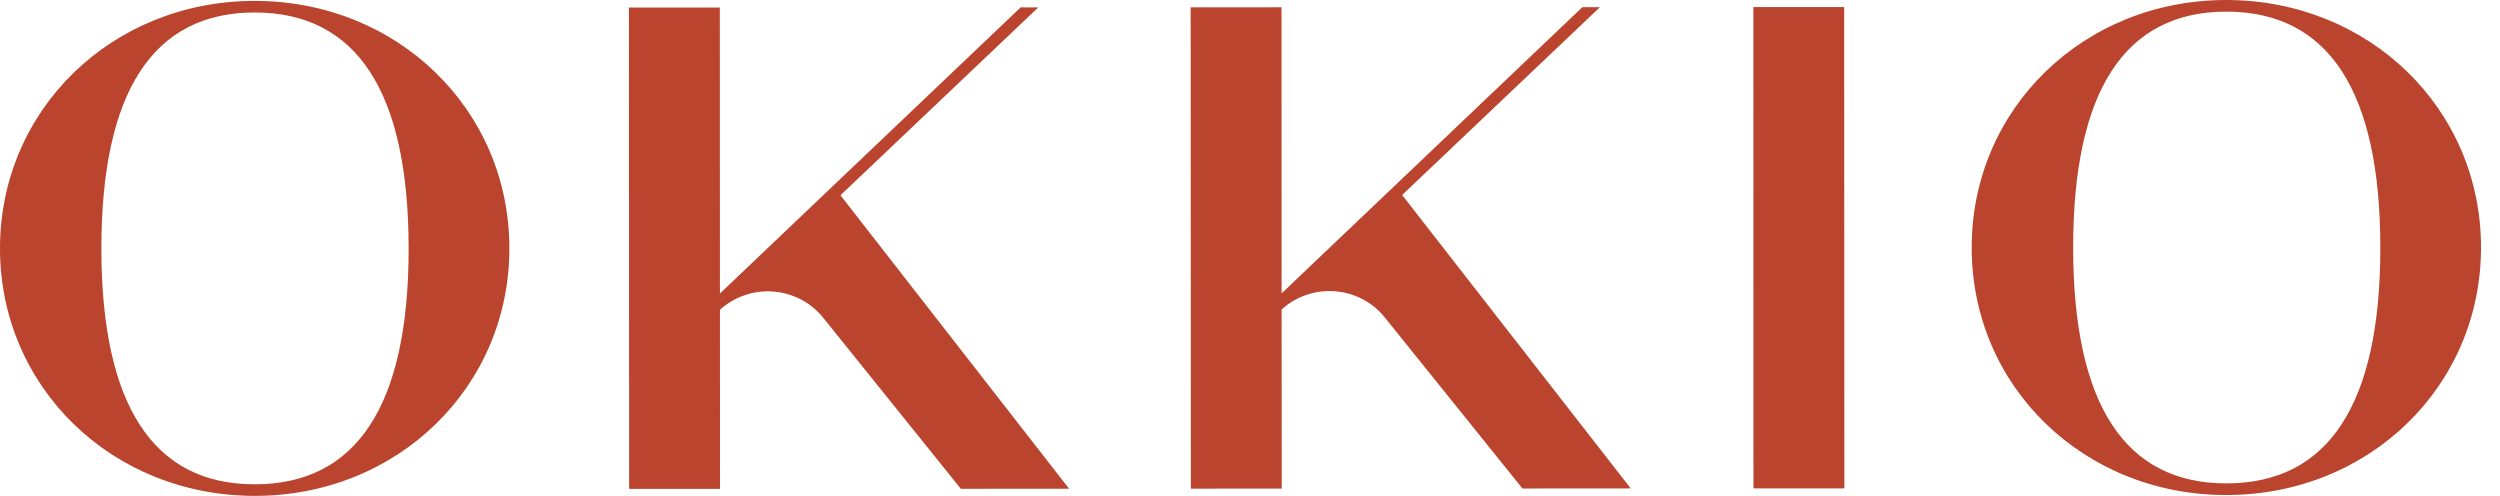 <svg width="121" height="24" viewBox="0 0 121 24" fill="none" xmlns="http://www.w3.org/2000/svg">
<g clipPath="url(#clip0_483_2621)">
<path d="M12.324 0.044C5.412 0.047 -0.003 5.311 1.59177e-06 12.029C0.003 18.744 5.419 24 12.334 24C19.245 24 24.658 18.733 24.654 12.015C24.651 5.301 19.235 0.041 12.324 0.044ZM19.778 12.022C19.781 19.598 17.279 23.44 12.331 23.44C7.41 23.444 4.911 19.605 4.907 12.029C4.907 4.453 7.4 0.607 12.324 0.604C17.268 0.604 19.774 4.439 19.778 12.022ZM40.678 9.451L51.744 23.654L46.505 23.657L46.467 23.61L39.827 15.359C39.237 14.63 38.352 14.172 37.392 14.108C36.449 14.047 35.527 14.372 34.845 14.993L34.849 23.661H30.45L30.44 0.363H34.839L34.845 14.206L49.401 0.356L50.252 0.359L40.678 9.451ZM67.863 9.438L78.928 23.64L73.686 23.644L73.652 23.6L67.008 15.345C66.418 14.613 65.536 14.162 64.576 14.094C63.634 14.033 62.711 14.355 62.03 14.979L62.036 23.647L57.638 23.651L57.628 0.356L62.026 0.353L62.03 14.199L76.585 0.349H77.436L67.863 9.438ZM84.863 0.343H89.258L89.268 23.637L84.867 23.64L84.863 0.343ZM107.751 0C100.836 0.003 95.424 5.27 95.43 11.988C95.43 18.706 100.85 23.966 107.761 23.959C114.672 23.956 120.085 18.693 120.081 11.975C120.081 5.26 114.662 0 107.751 0ZM115.208 11.975C115.212 19.554 112.705 23.393 107.761 23.396C102.84 23.4 100.344 19.561 100.341 11.985C100.341 4.409 102.833 0.566 107.754 0.563C112.695 0.563 115.205 4.398 115.208 11.975Z" fill="#BA442E"/>
</g>
<defs>
<clipPath id="clip0_483_2621">
<rect width="120.081" height="24" fill="white"/>
</clipPath>
</defs>
</svg>
